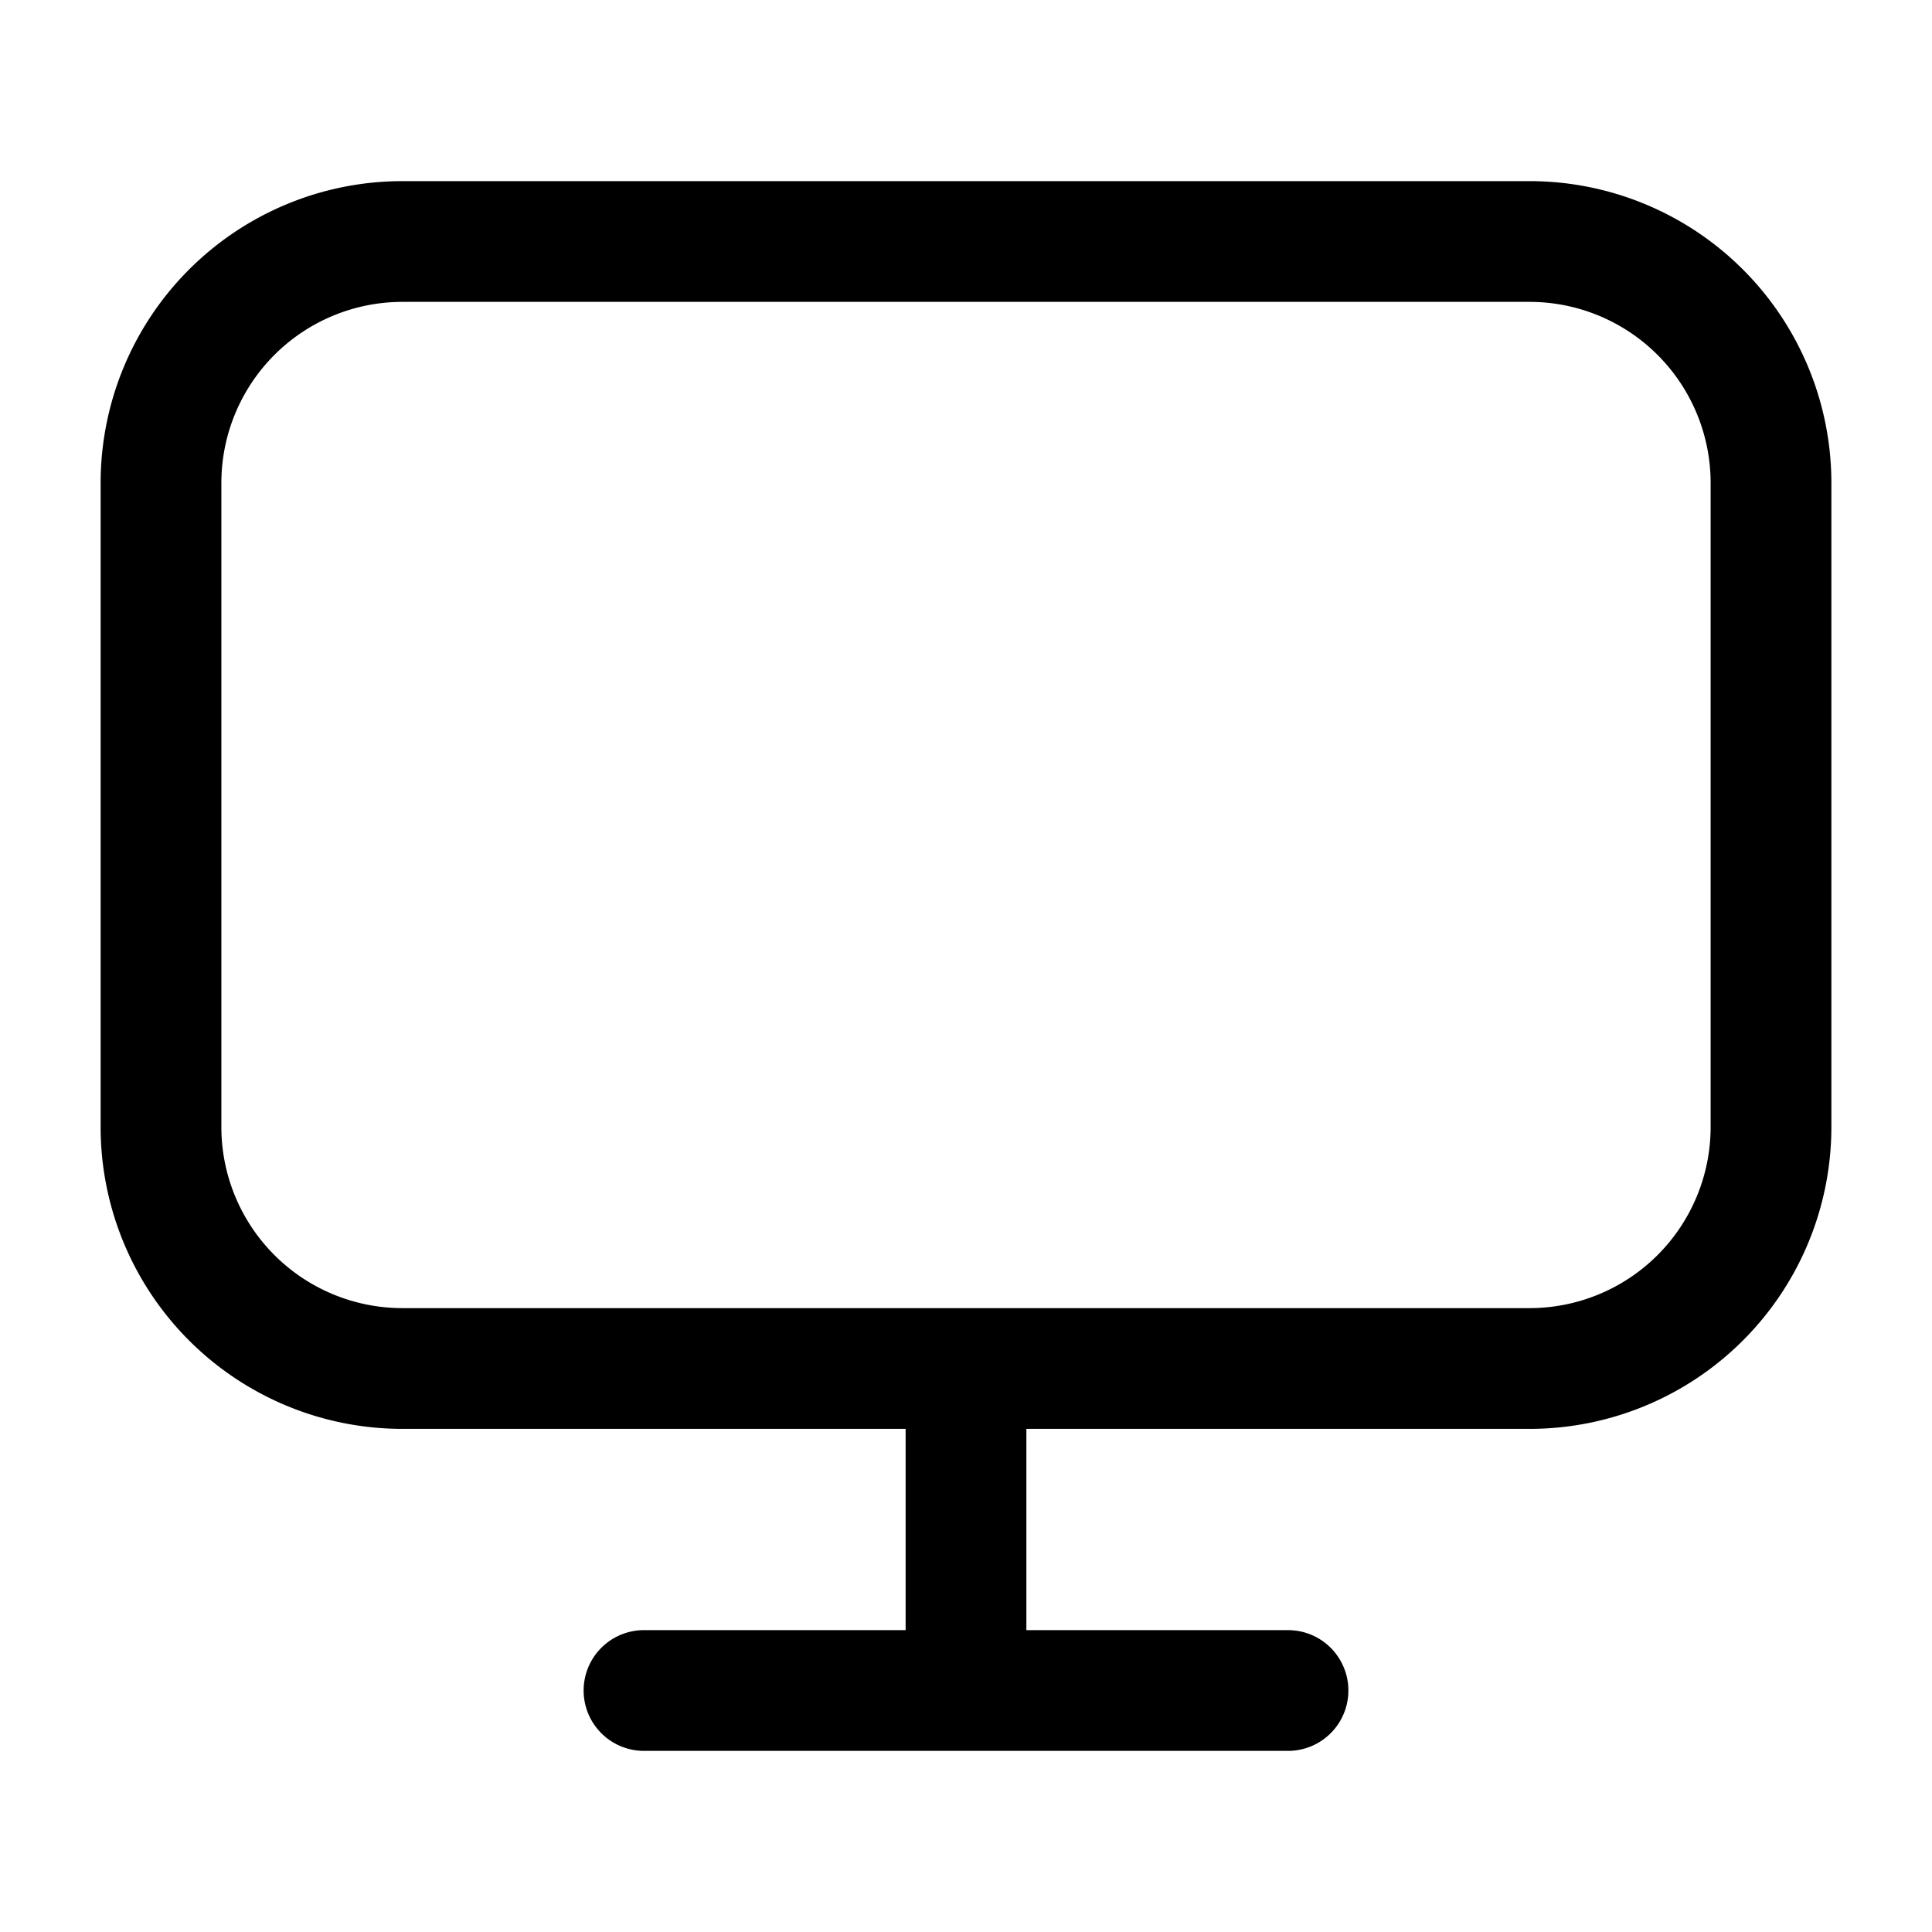 <svg xmlns="http://www.w3.org/2000/svg" width="24" height="24" fill="none" viewBox="0 0 24 24">
  <path stroke="#000" stroke-linecap="round" stroke-width="1.5" d="M12 17h7a3 3 0 0 0 3-3V6a3 3 0 0 0-3-3H5a3 3 0 0 0-3 3v8a3 3 0 0 0 3 3h7Zm0 0v4m0 0H8m4 0h4"/>
</svg>
